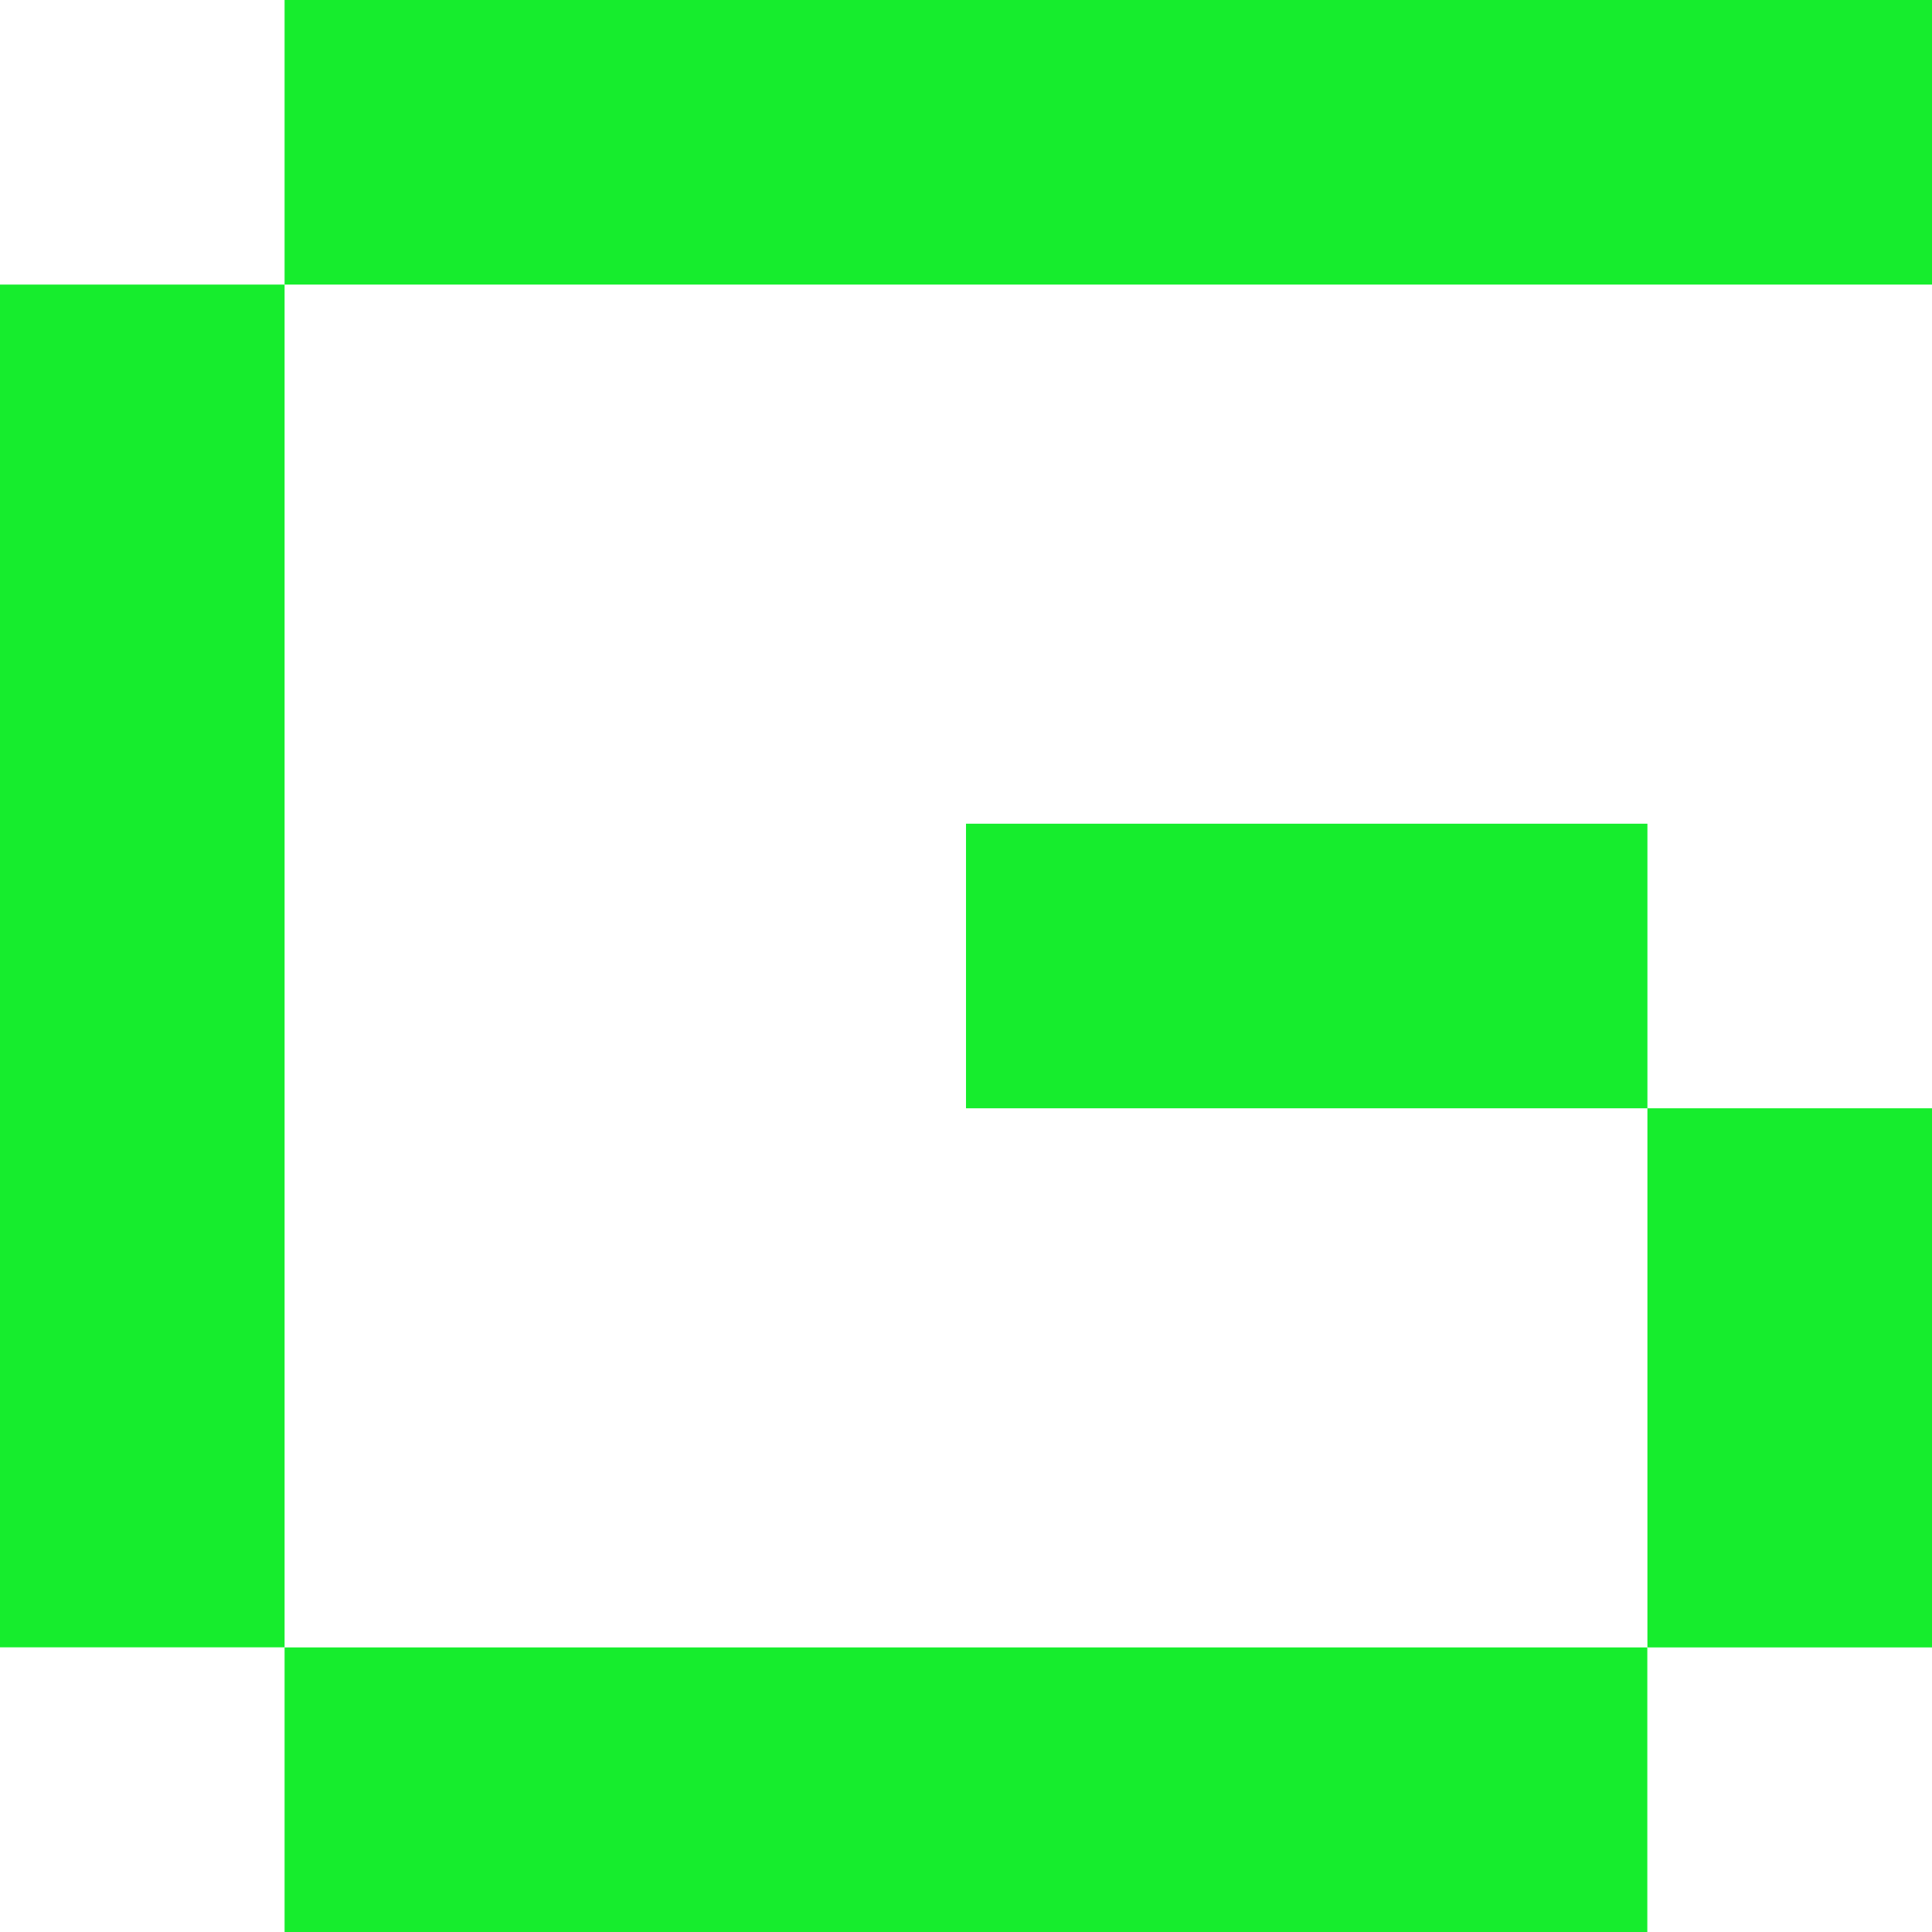 <?xml version="1.0" encoding="UTF-8"?><svg id="Layer_1" xmlns="http://www.w3.org/2000/svg" viewBox="0 0 200 200"><defs><style>.cls-1{fill:#16ed2d;}</style></defs><rect class="cls-1" x="29.46" y="170.54" width="141.07" height="29.46"/><rect class="cls-1" y="29.46" width="29.46" height="141.07"/><rect class="cls-1" x="29.46" width="170.54" height="29.46"/><rect class="cls-1" x="170.54" y="114.73" width="29.46" height="55.81"/><rect class="cls-1" x="100" y="85.27" width="70.54" height="29.46"/></svg>